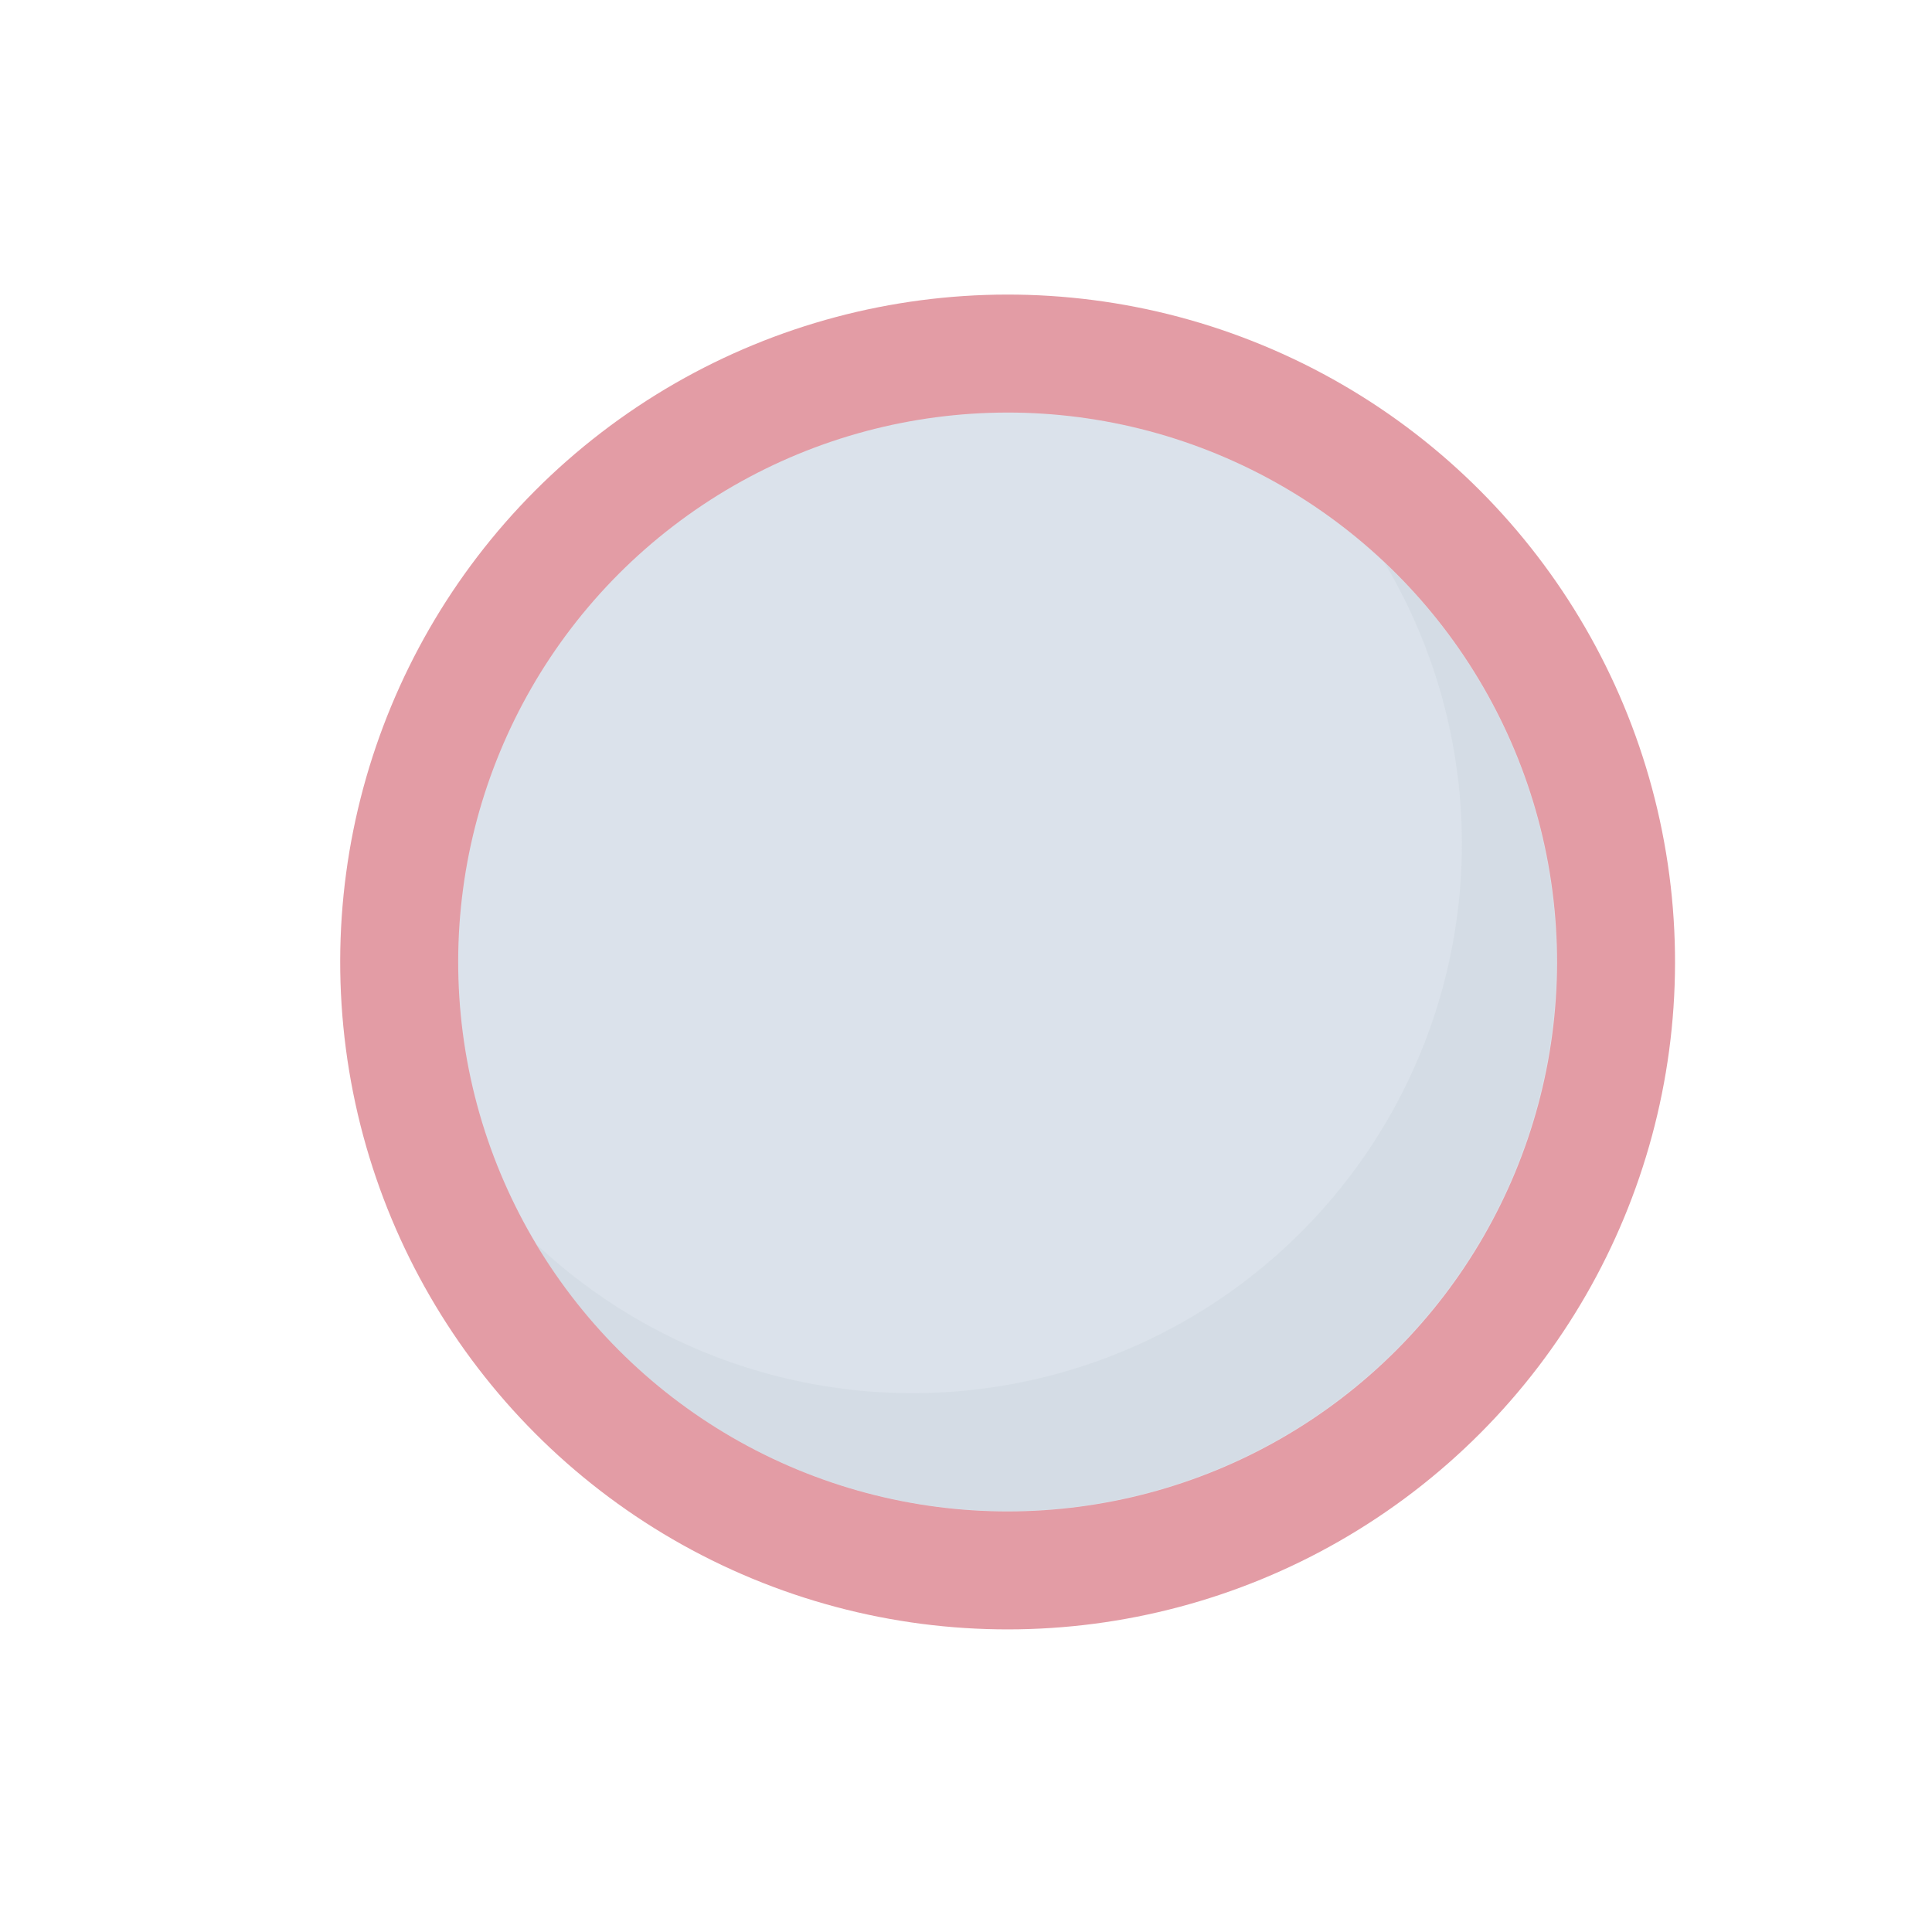 <svg width="128" height="128" xmlns="http://www.w3.org/2000/svg">

 <g>
  <title>background</title>
  <rect fill="none" id="canvas_background" height="602" width="802" y="-1" x="-1"/>
 </g>
 <g>
  <title>Layer 1</title>
  <g id="icon">
   <circle id="svg_1" transform="matrix(0.383,-0.924,0.924,0.383,-17.936,101.157) " r="44.207" fill="#e39ca5" cy="63.894" cx="66.985"/>
   <circle id="svg_2" transform="matrix(0.383,-0.924,0.924,0.383,-17.936,101.157) " r="36.392" fill="#dbe2eb" cy="63.894" cx="66.985"/>
   <g id="svg_3" opacity="0.25">
    <path id="svg_4" fill="#c1cdd3" d="m103.12,63.722a36.394,36.394 0 0 1 -67.65,18.643a36.394,36.394 0 0 0 56.24,-45.109a36.29,36.29 0 0 1 11.41,26.466z"/>
   </g>
  </g>
 </g>
</svg>